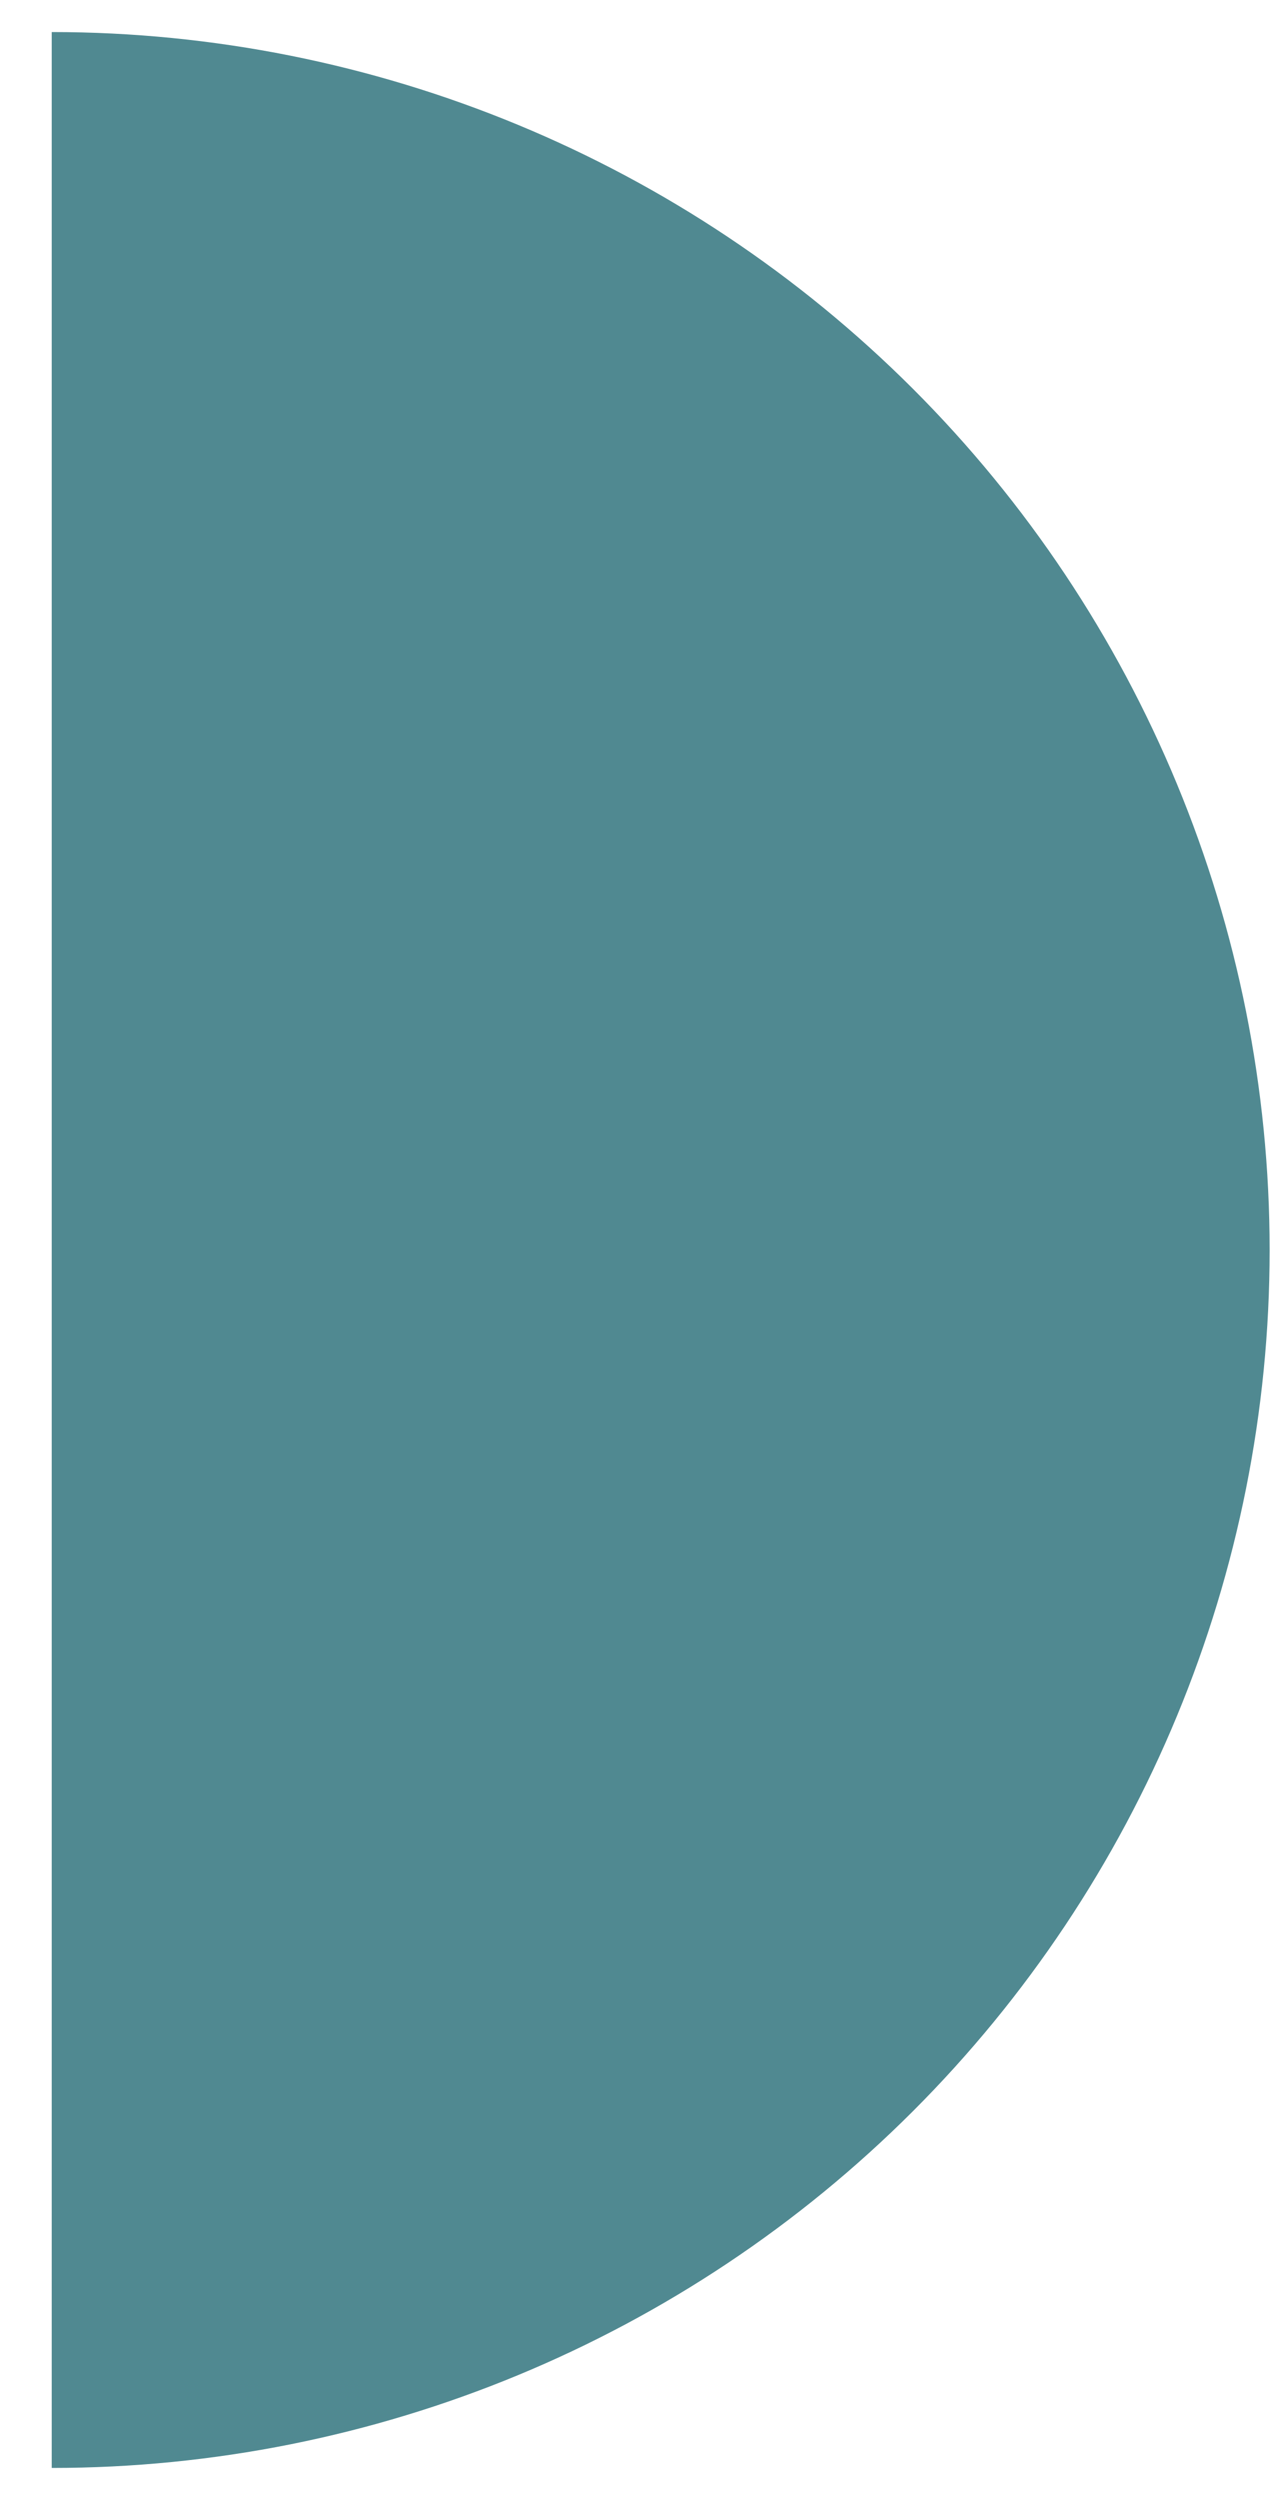 <svg width="20" height="39" viewBox="0 0 20 39" fill="none" xmlns="http://www.w3.org/2000/svg">
<path d="M0.807 38.5C5.846 38.5 10.679 36.498 14.242 32.935C17.805 29.372 19.807 24.539 19.807 19.5C19.807 14.461 17.805 9.628 14.242 6.065C10.679 2.502 5.846 0.5 0.807 0.5L0.807 19.5L0.807 38.5Z" fill="#508991"/>
</svg>

